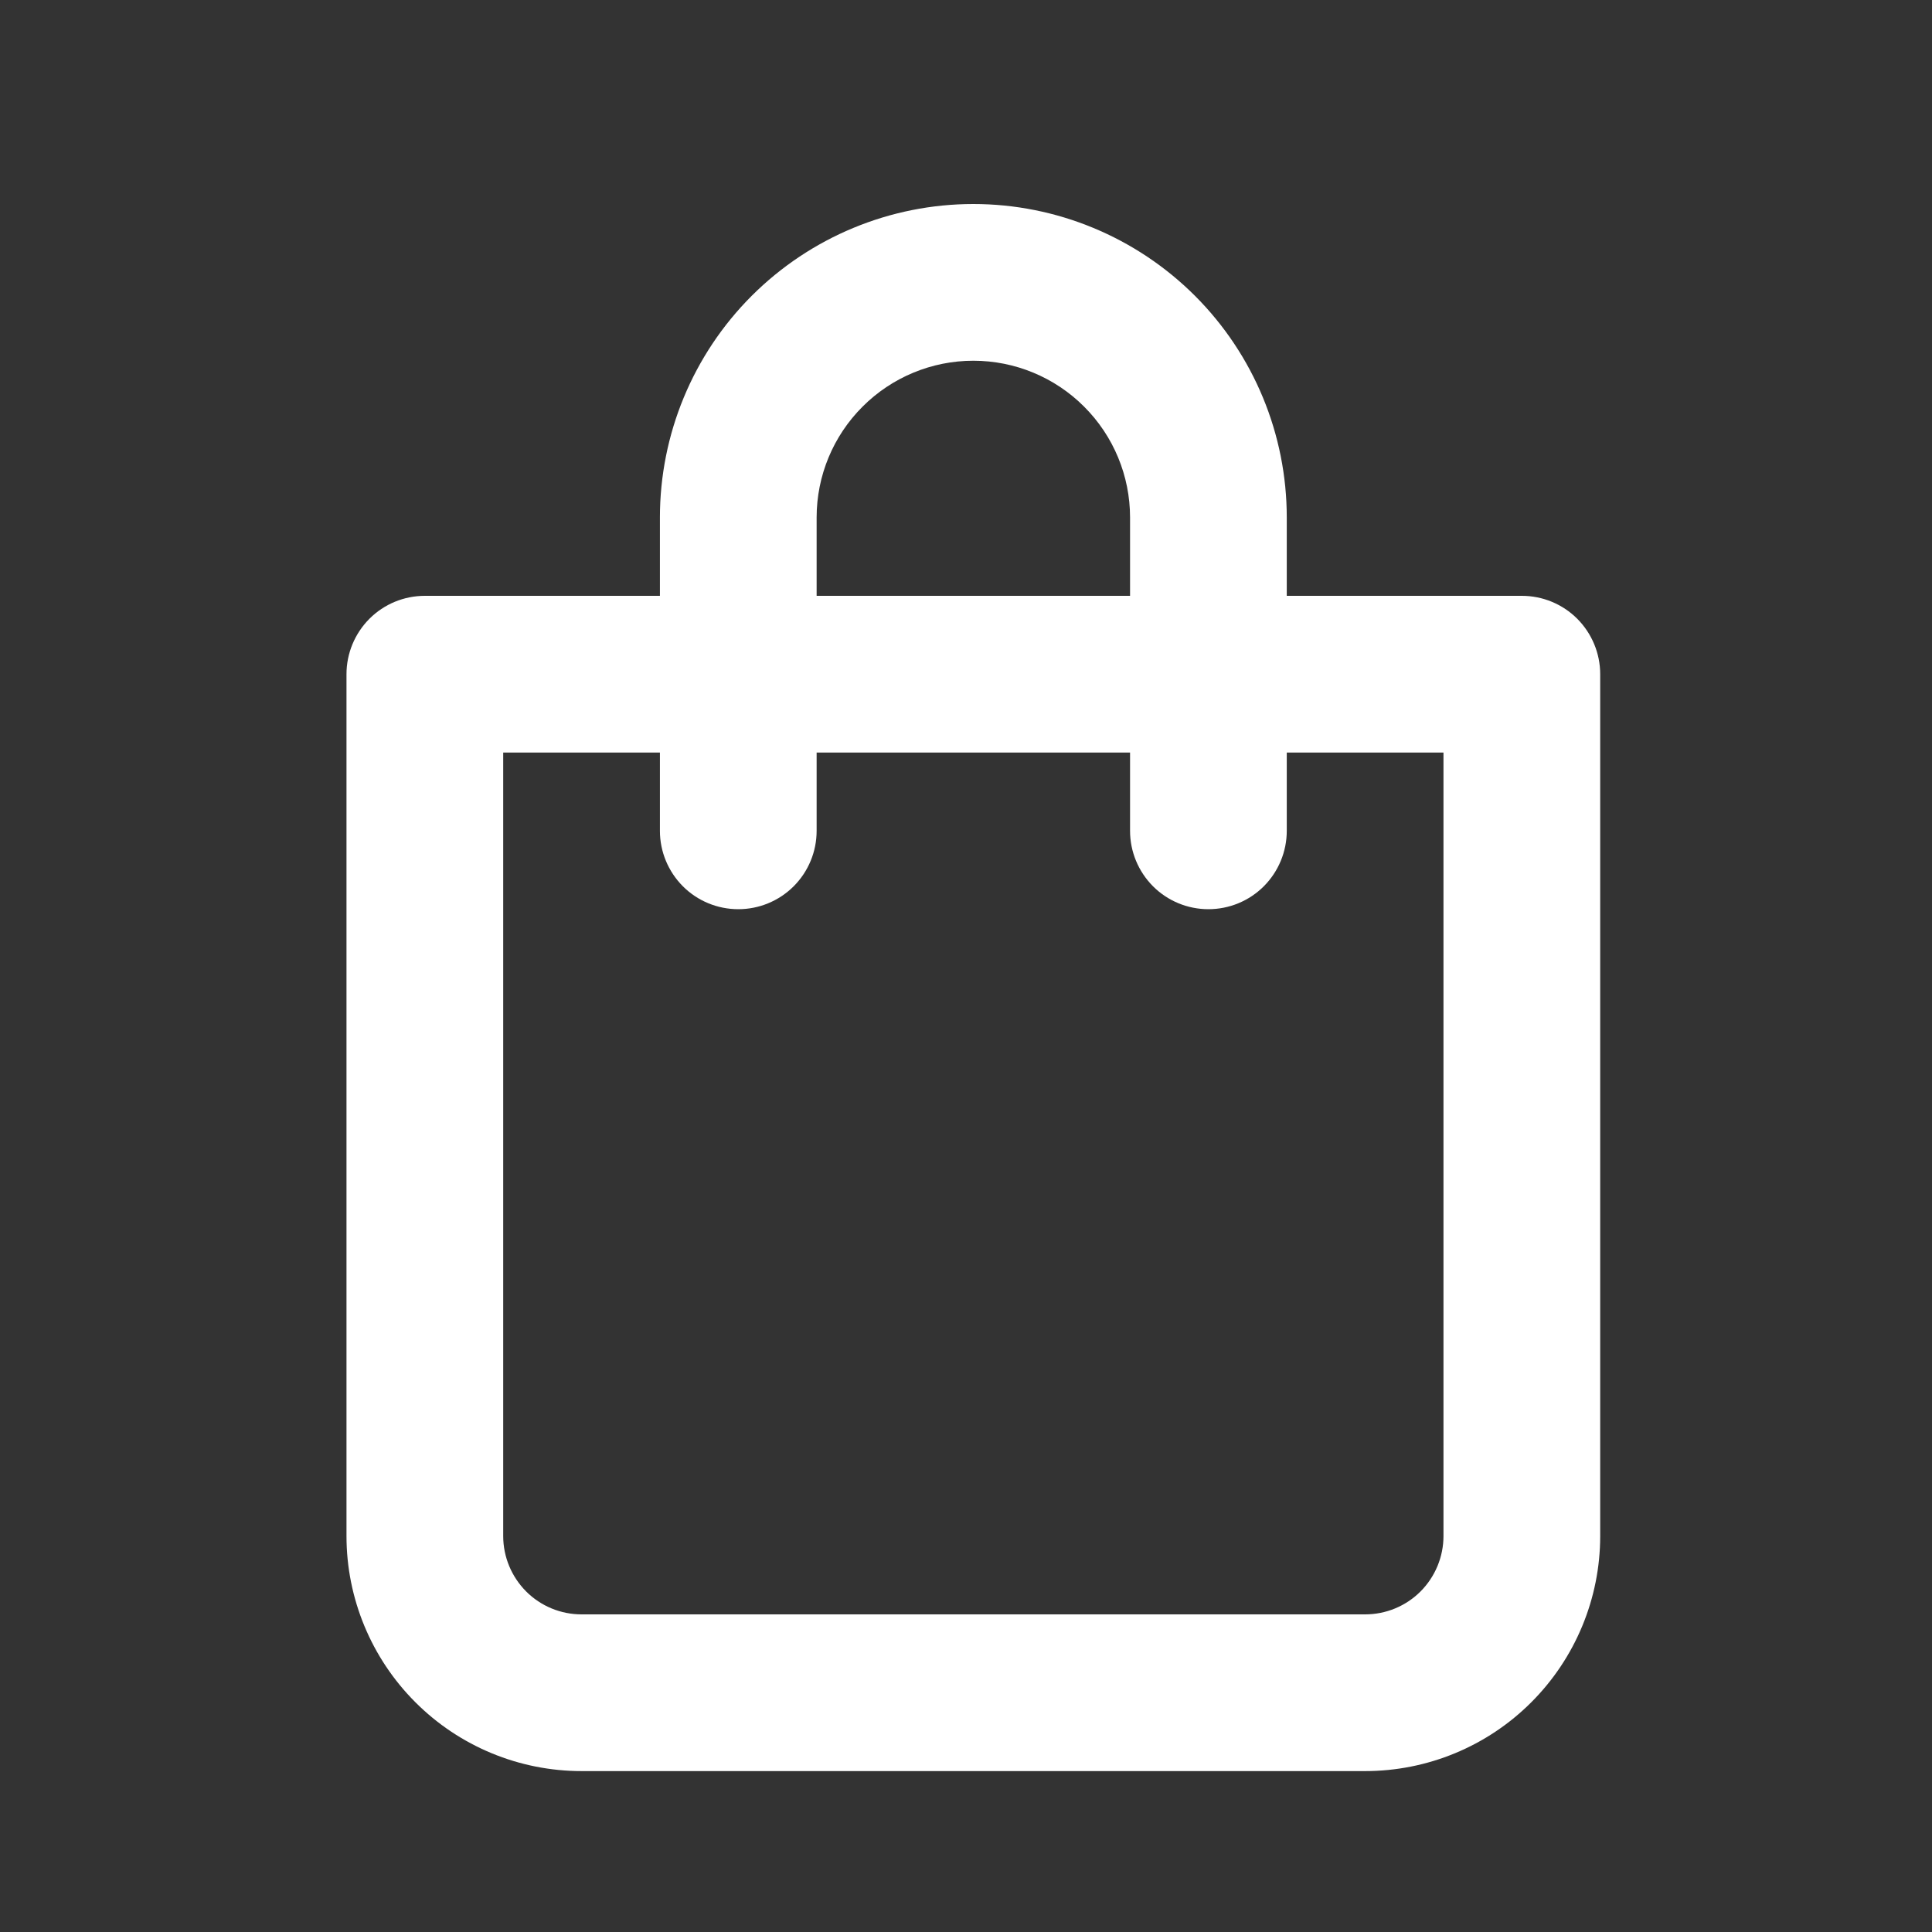 <svg width="35" height="35" viewBox="0 0 35 35" fill="none" xmlns="http://www.w3.org/2000/svg">
<rect x="0" y="0" width="35" height="35" fill="#333333" stroke="none"/>
<path d="M27.569 10.794H23.311V9.374C23.311 7.868 22.713 6.424 21.648 5.359C20.583 4.295 19.139 3.696 17.633 3.696C16.127 3.696 14.683 4.295 13.618 5.359C12.553 6.424 11.955 7.868 11.955 9.374V10.794H7.697C7.32 10.794 6.959 10.943 6.693 11.209C6.427 11.476 6.277 11.837 6.277 12.213V27.827C6.277 28.956 6.726 30.039 7.525 30.838C8.323 31.637 9.406 32.085 10.536 32.085H24.73C25.86 32.085 26.943 31.637 27.741 30.838C28.54 30.039 28.989 28.956 28.989 27.827V12.213C28.989 11.837 28.839 11.476 28.573 11.209C28.307 10.943 27.946 10.794 27.569 10.794ZM14.794 9.374C14.794 8.621 15.093 7.899 15.626 7.367C16.158 6.834 16.88 6.535 17.633 6.535C18.386 6.535 19.108 6.834 19.64 7.367C20.173 7.899 20.472 8.621 20.472 9.374V10.794H14.794V9.374ZM26.15 27.827C26.15 28.203 26 28.564 25.734 28.831C25.468 29.097 25.107 29.246 24.73 29.246H10.536C10.159 29.246 9.798 29.097 9.532 28.831C9.266 28.564 9.116 28.203 9.116 27.827V13.633H11.955V15.052C11.955 15.428 12.105 15.789 12.371 16.056C12.637 16.322 12.998 16.471 13.375 16.471C13.751 16.471 14.112 16.322 14.378 16.056C14.645 15.789 14.794 15.428 14.794 15.052V13.633H20.472V15.052C20.472 15.428 20.622 15.789 20.888 16.056C21.154 16.322 21.515 16.471 21.891 16.471C22.268 16.471 22.629 16.322 22.895 16.056C23.161 15.789 23.311 15.428 23.311 15.052V13.633H26.15V27.827Z" fill="white"/>
</svg>
